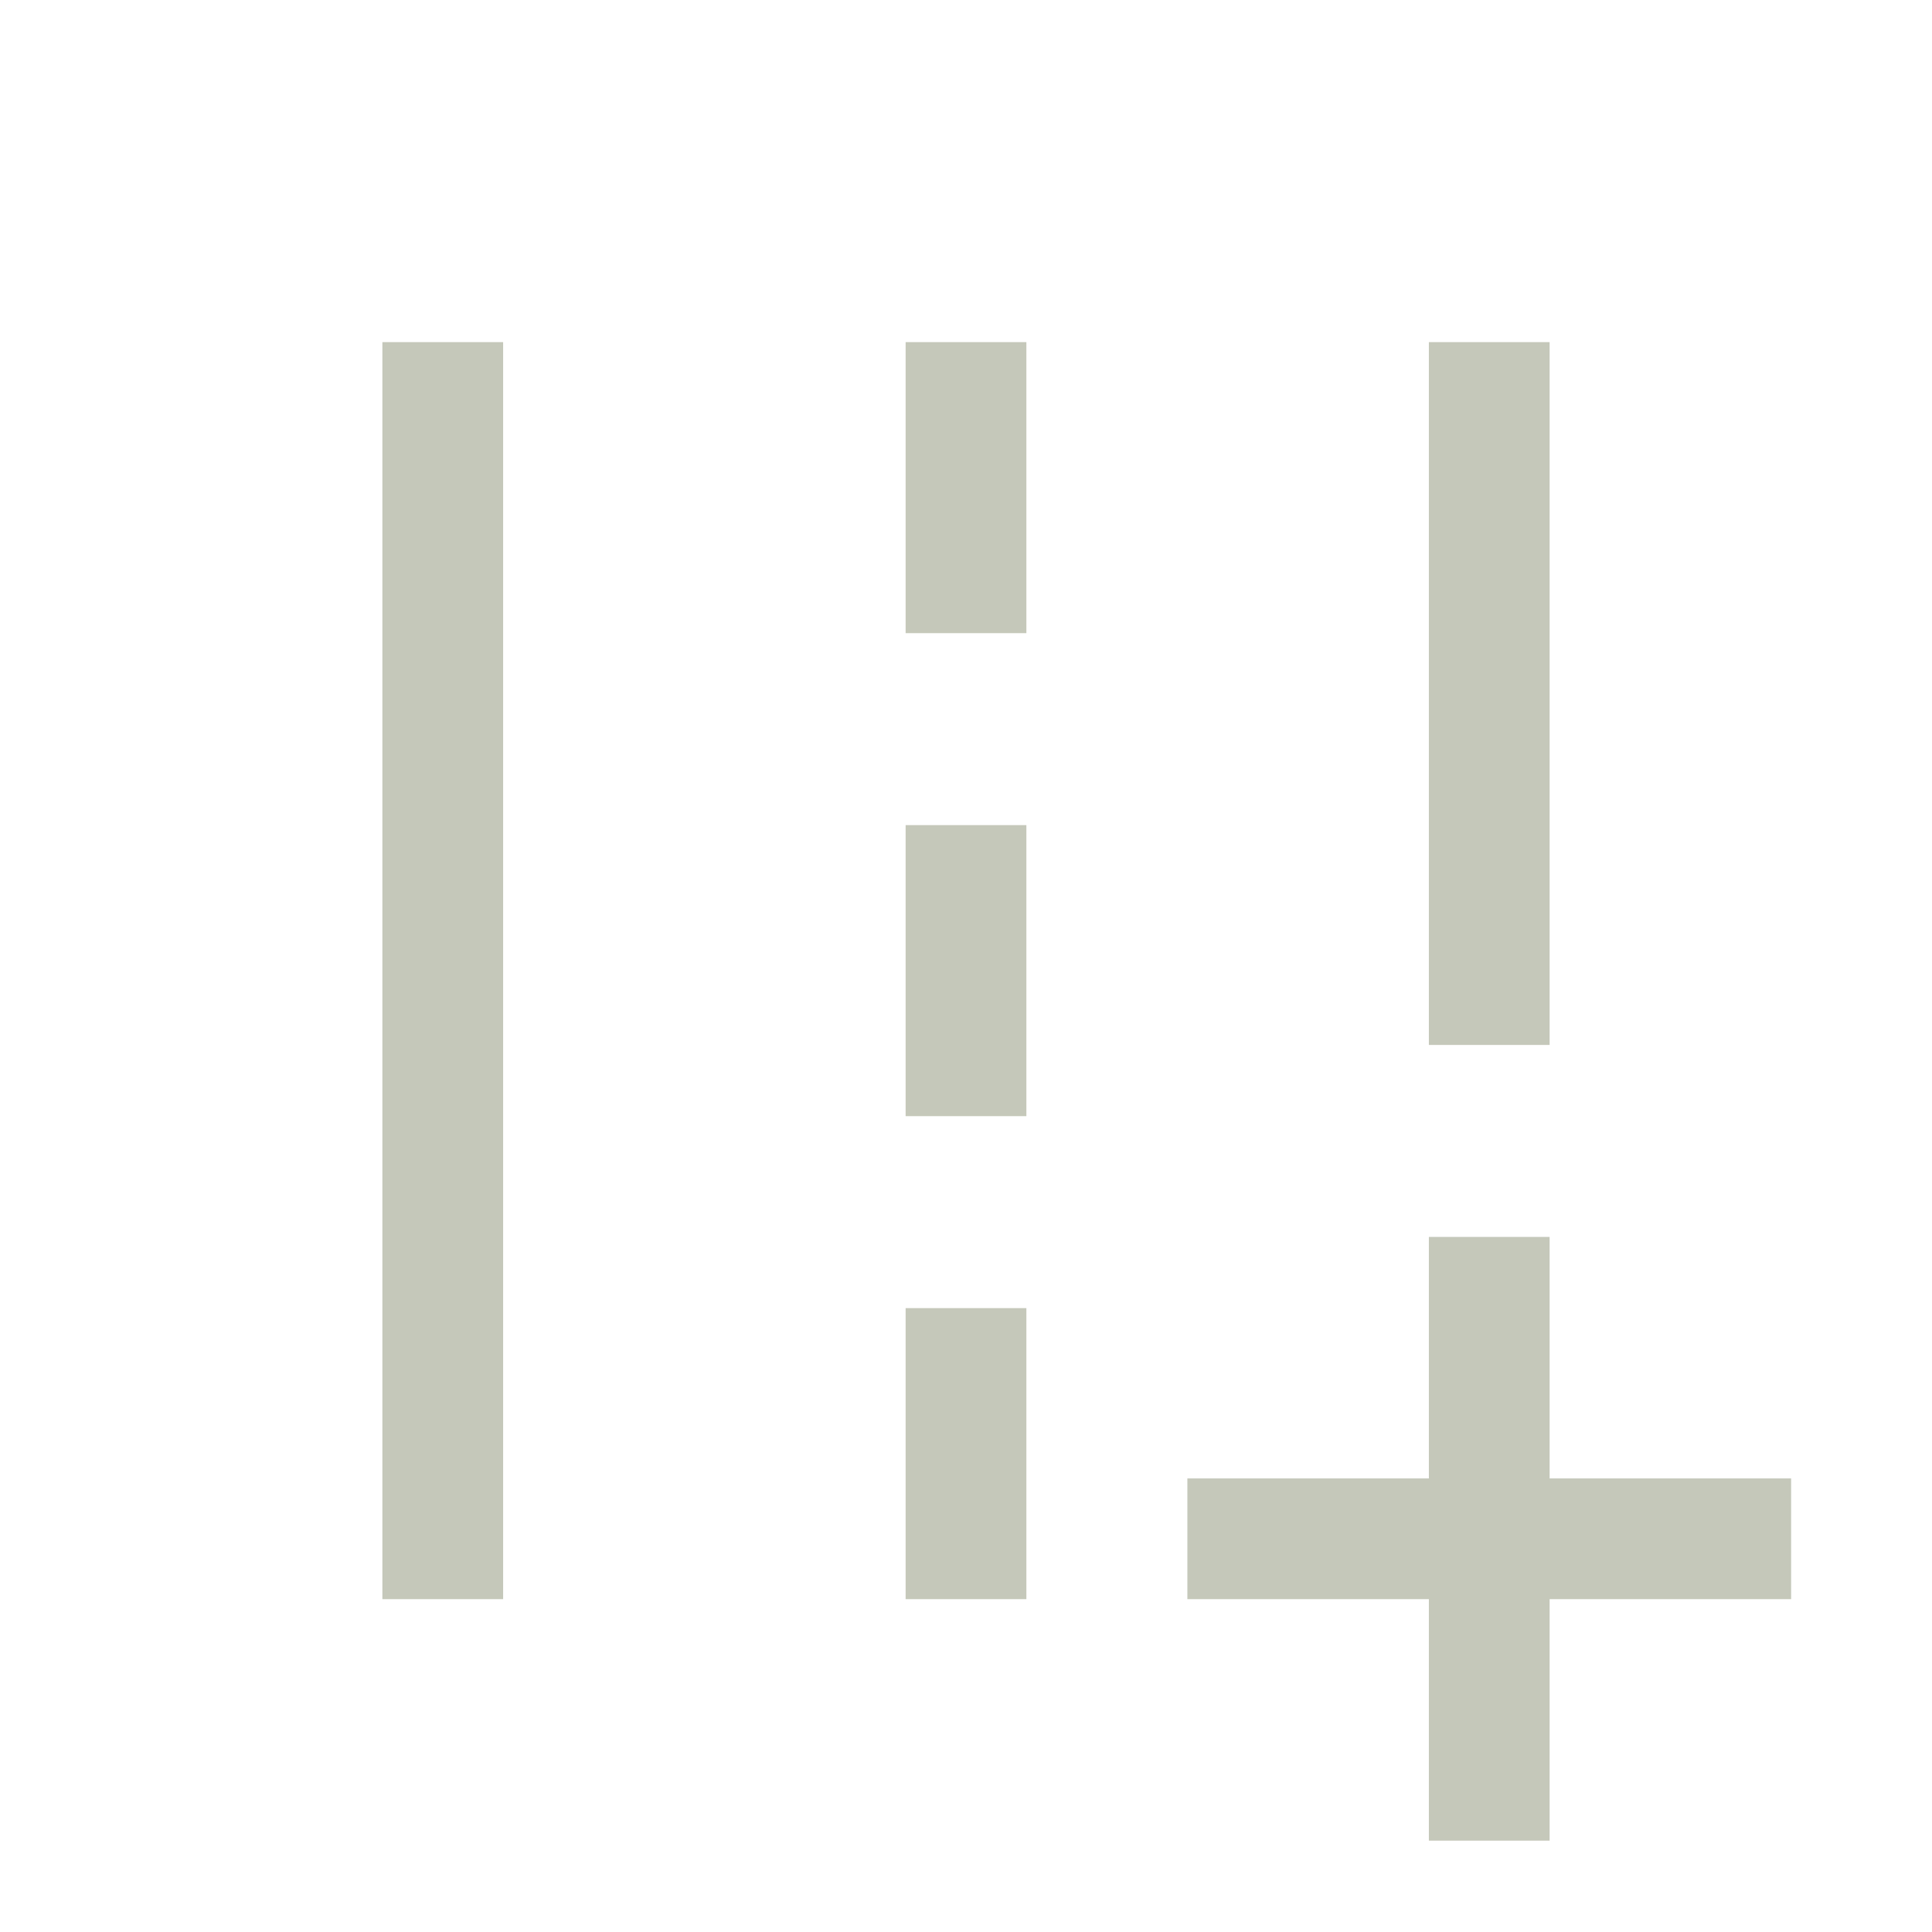<svg xmlns="http://www.w3.org/2000/svg" height="32px" viewBox="0 -960 960 960" width="32px" fill="#c5c8ba"><path d="M710-45.39v-120H590v-59.99h120v-120h60v120h120v59.99H770v120h-60Zm0-395.38V-790h60v349.23h-60ZM190-165.39V-790h60v624.61h-60Zm260-480V-790h60v144.61h-60Zm0 240V-550h60v144.61h-60Zm0 240V-310h60v144.61h-60Z"/></svg>